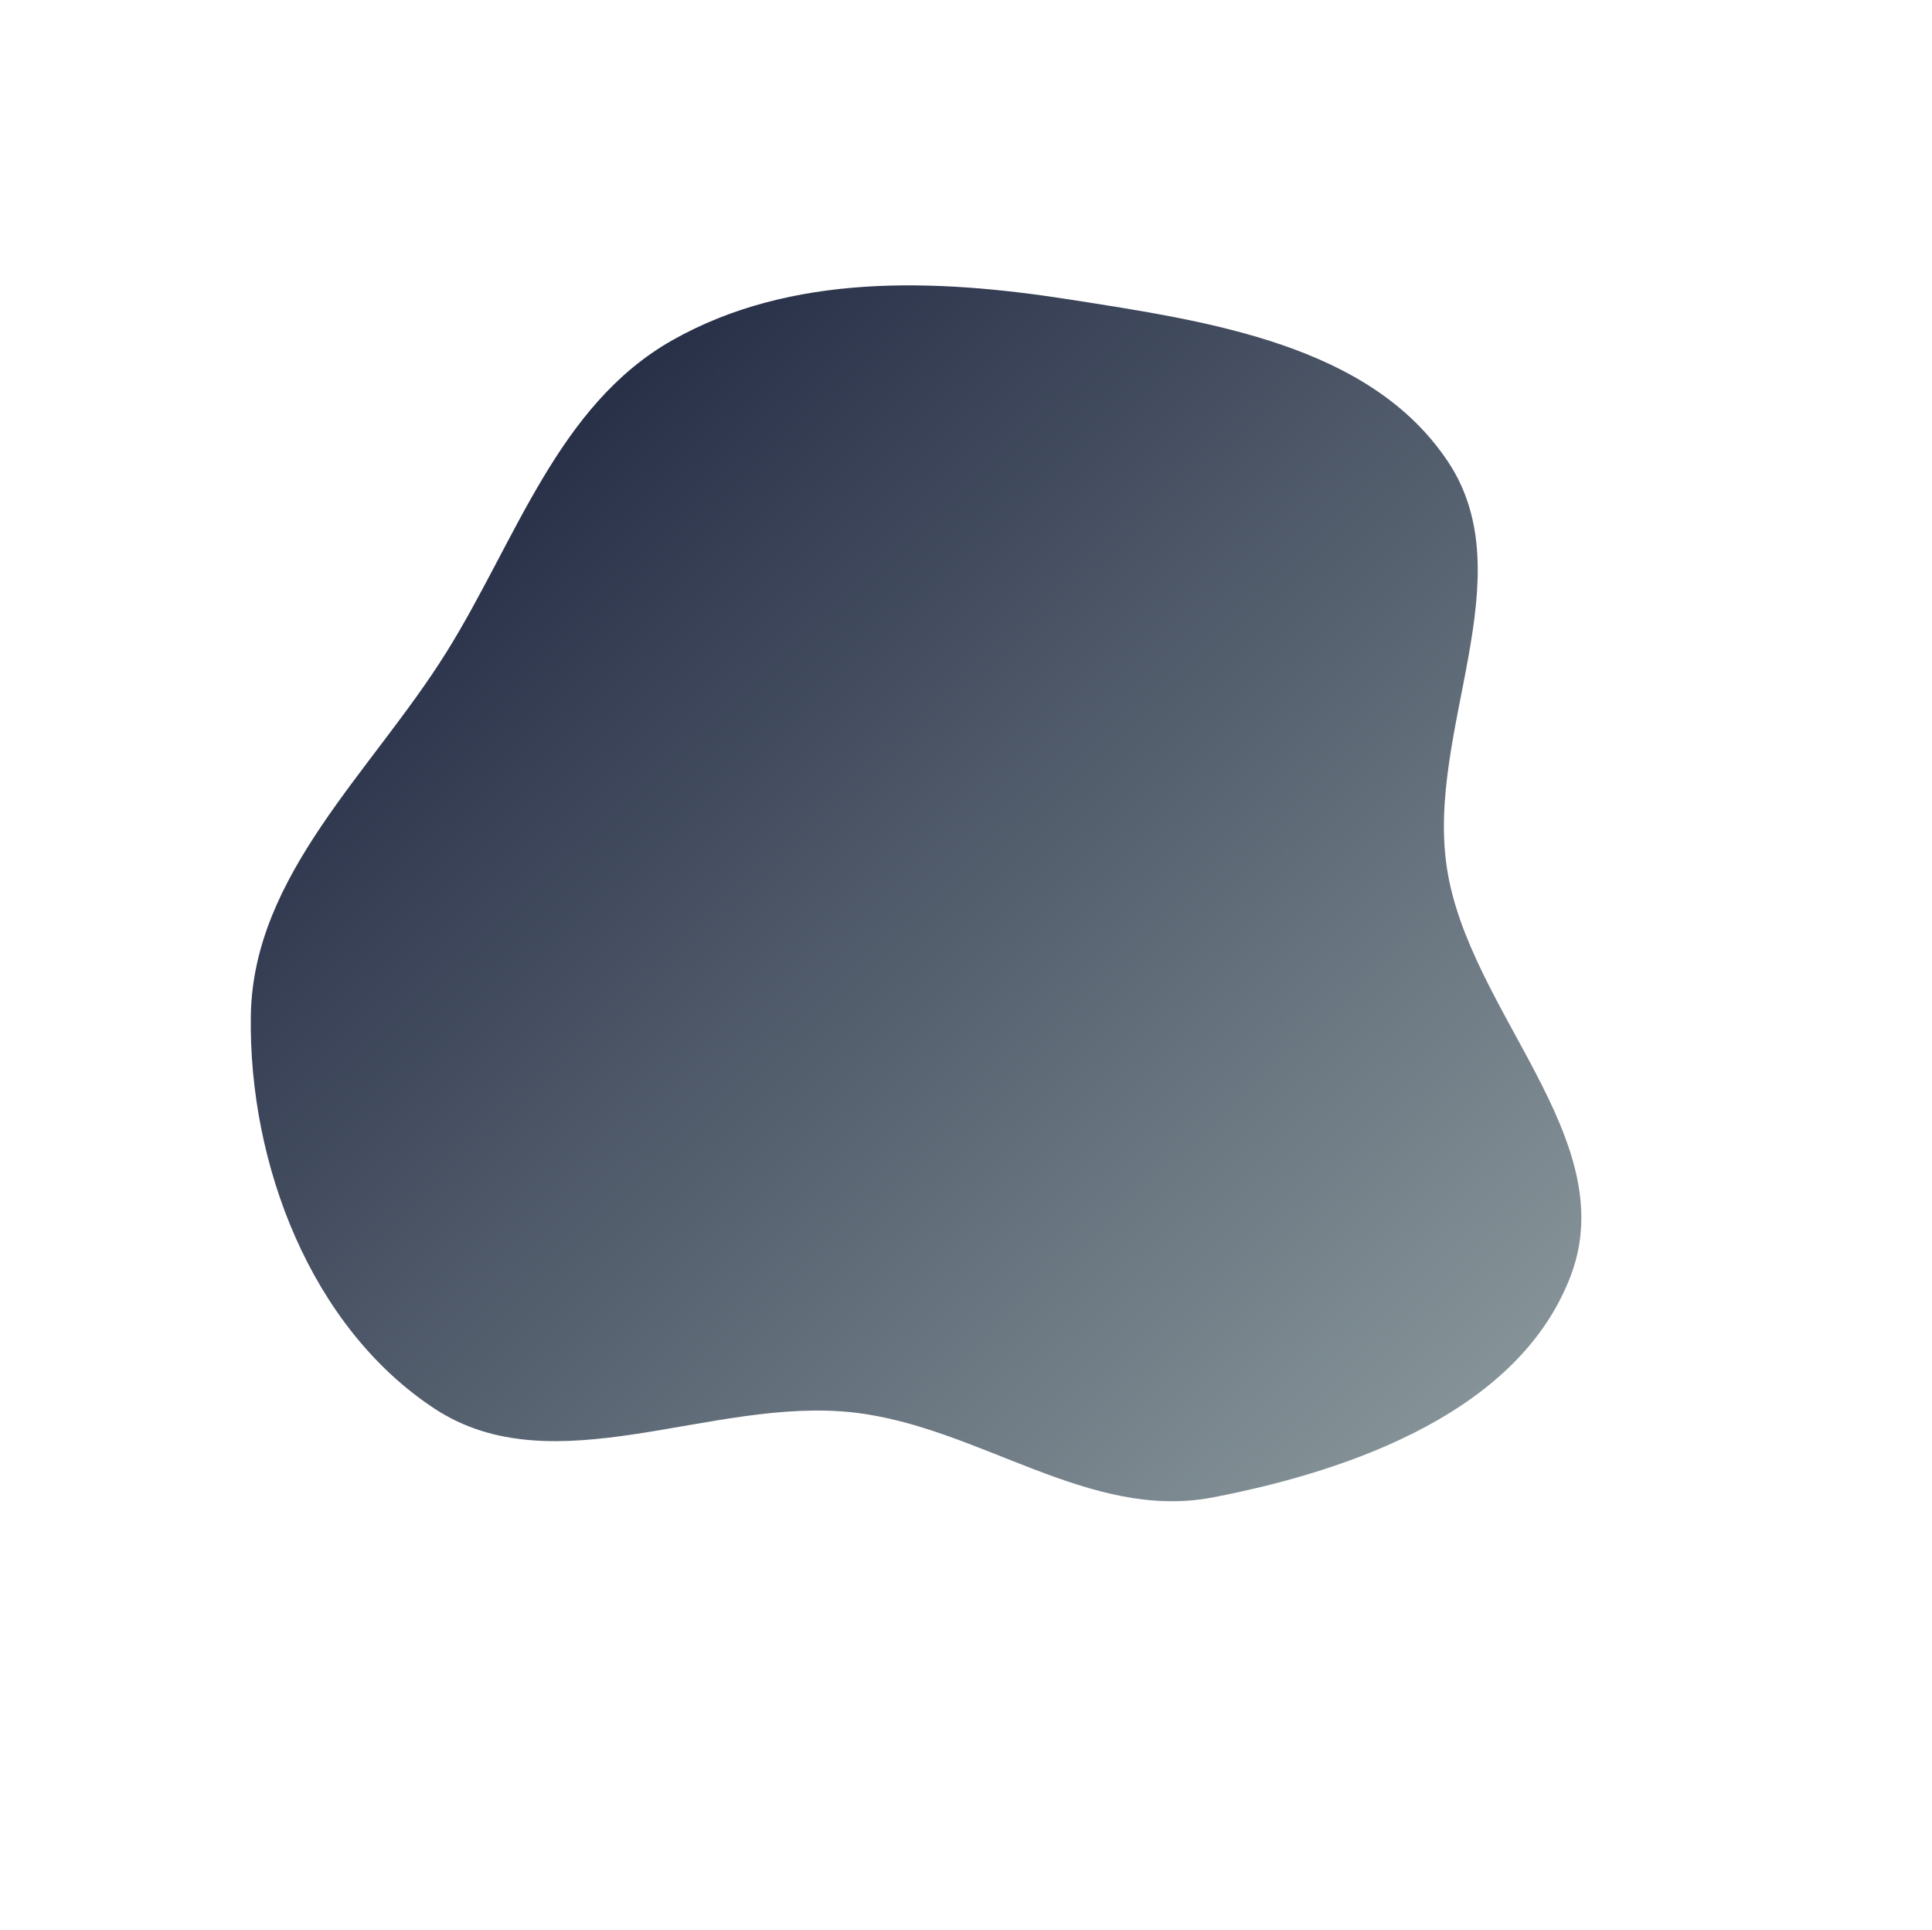 <svg width="845" height="844" viewBox="0 0 845 844" fill="none" xmlns="http://www.w3.org/2000/svg">
<path fill-rule="evenodd" clip-rule="evenodd" d="M633.327 201.925C666.9 252.446 623.729 319.472 632.812 379.446C642.333 442.303 709.324 497.797 687.167 557.385C665.186 616.496 592.346 642.914 530.414 654.821C476.297 665.225 428.219 623.945 373.466 617.696C311.185 610.589 242.382 650.437 190.02 615.974C135.871 580.334 108.681 508.914 109.706 444.097C110.681 382.448 162.606 337.526 195.25 285.22C225.71 236.413 243.915 177.179 293.978 148.83C345.898 119.43 408.73 121.729 467.679 130.952C528.516 140.47 599.246 150.639 633.327 201.925Z" fill="url(#paint0_linear)"/>
<defs>
<linearGradient id="paint0_linear" x1="223.845" y1="209.797" x2="620.691" y2="634.687" gradientUnits="userSpaceOnUse">
<stop stop-color="#283048"/>
<stop offset="1" stop-color="#859398"/>
</linearGradient>
</defs>
</svg>
